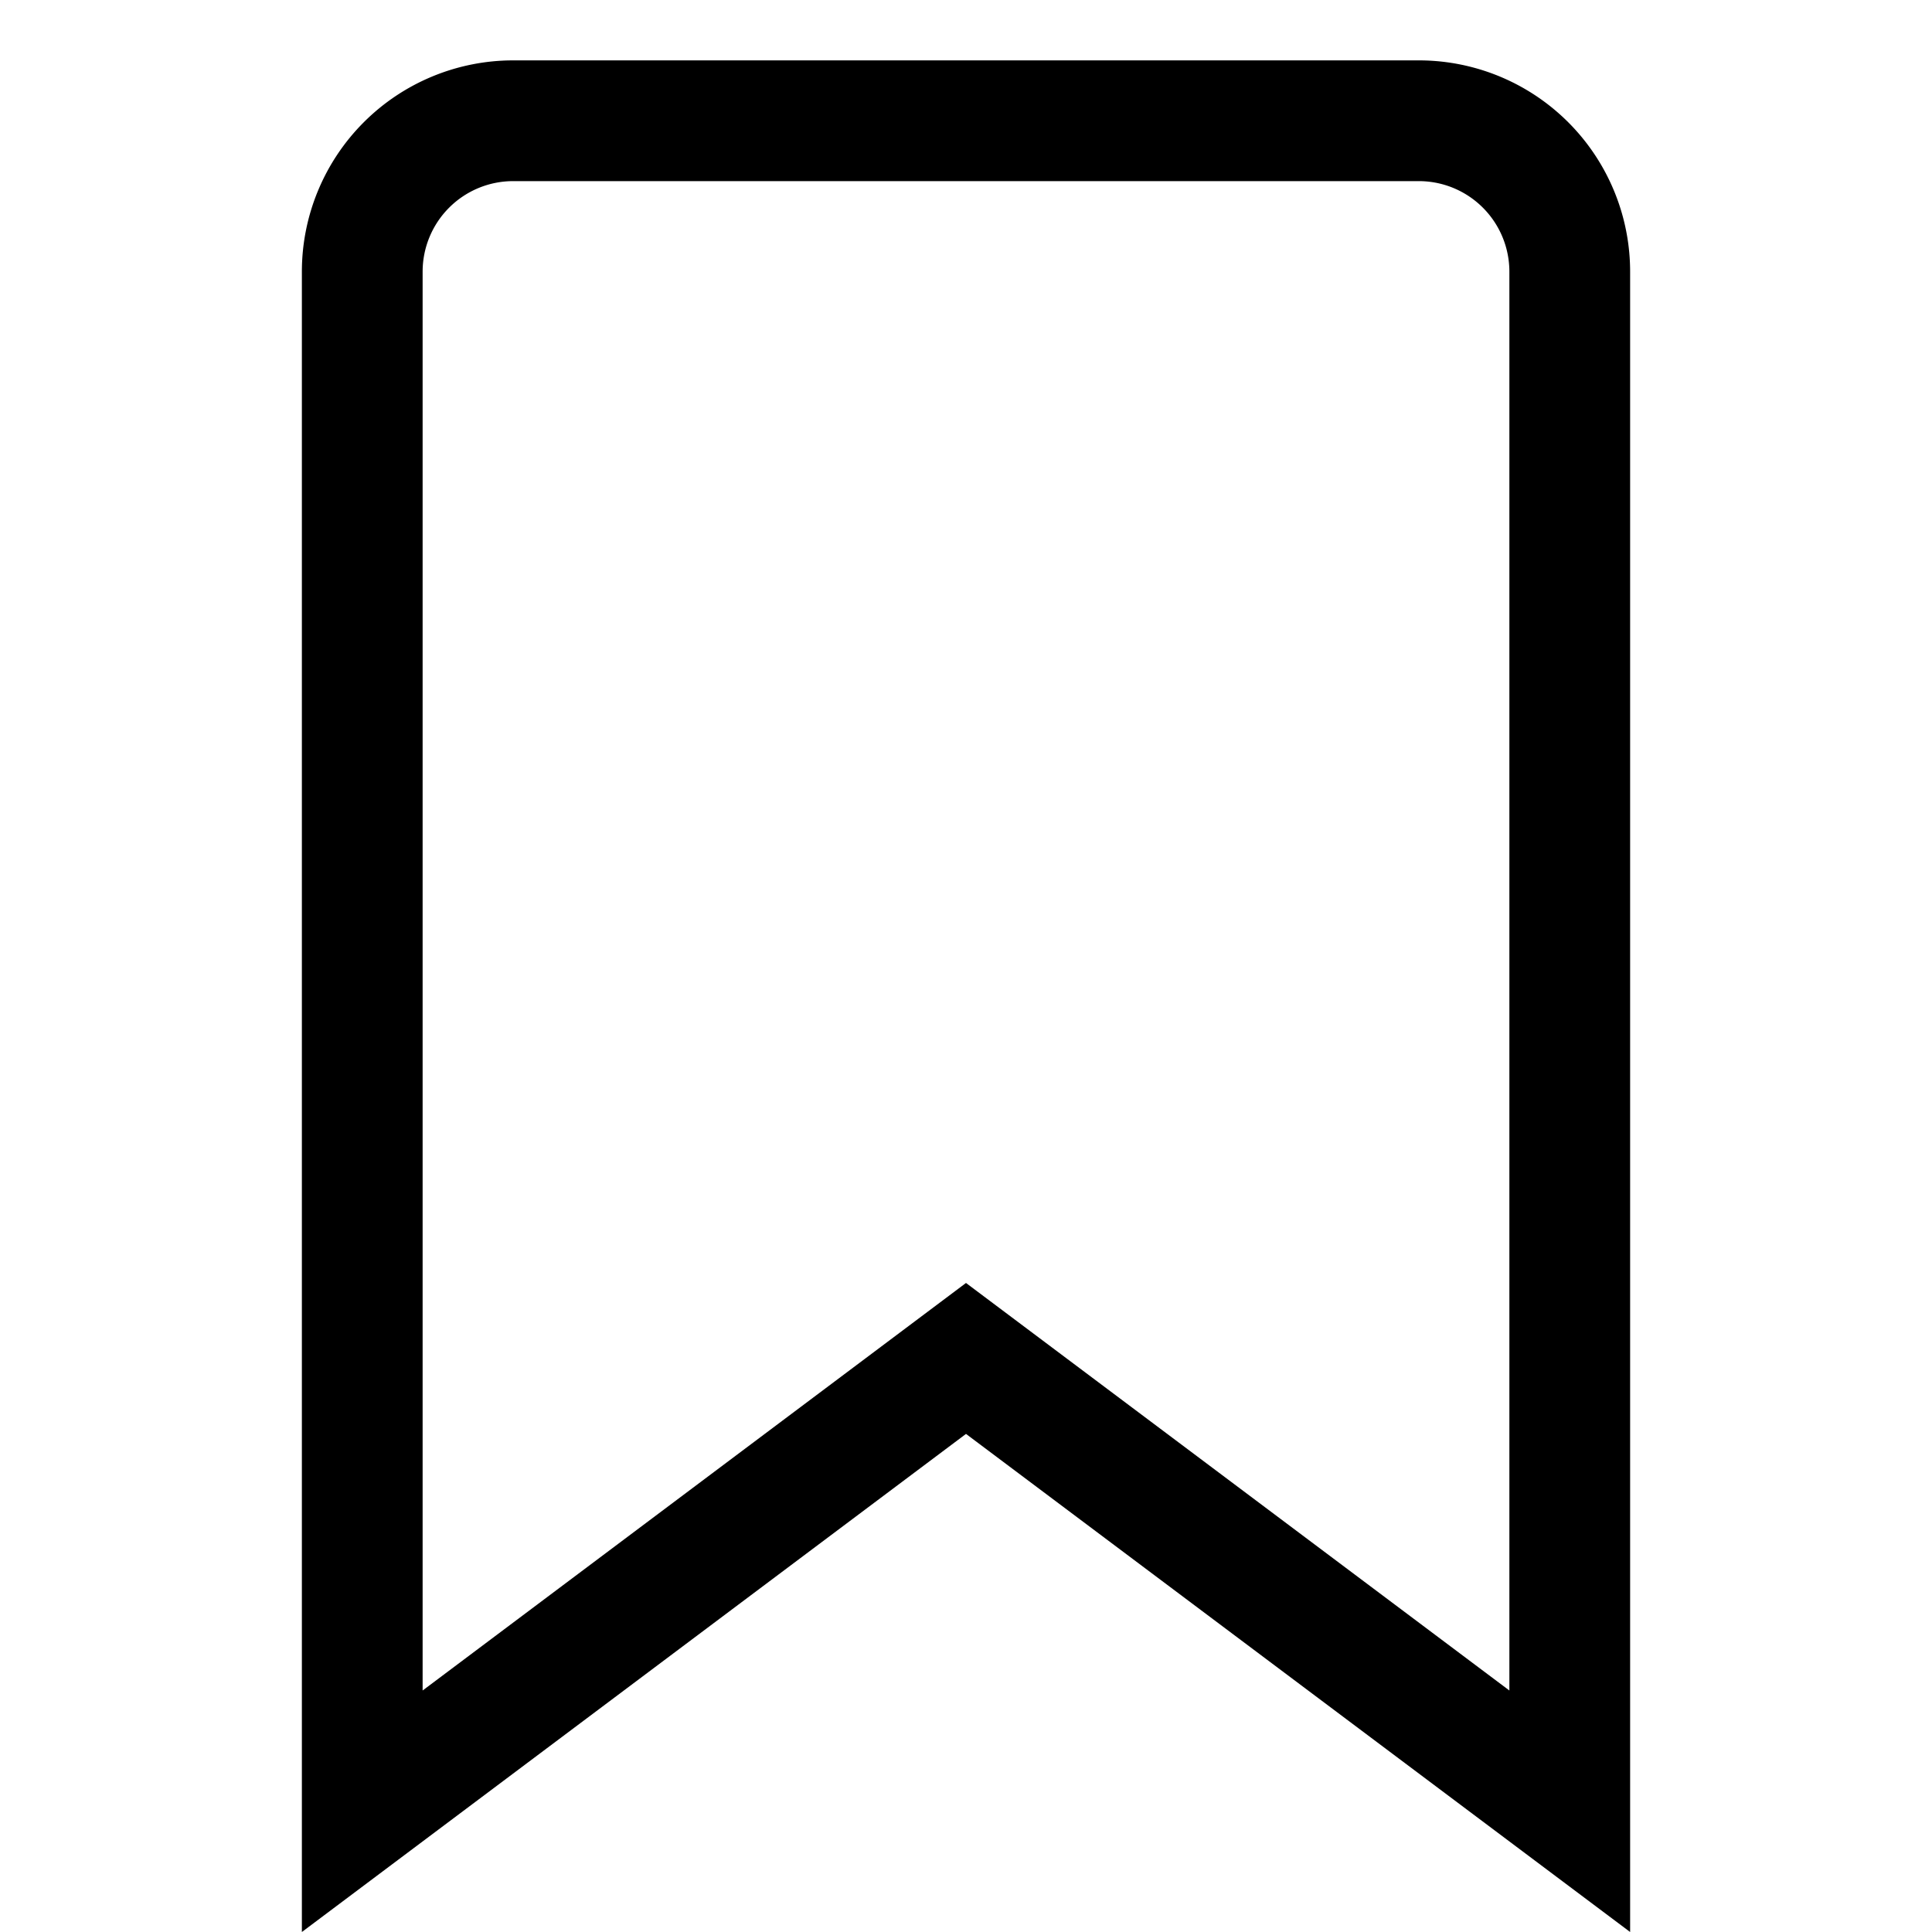 <svg xmlns="http://www.w3.org/2000/svg" width="512" height="512" viewBox="0 0 512 512">
  <title>book-sign</title>
  <path d="M416,480,256,360,96,480V72a40,40,0,0,1,40-40H376a40,40,0,0,1,40,40Z" fill="none" stroke="#000" stroke-linecap="butt" stroke-linejoin="miter" stroke-width="32"/>
</svg>
